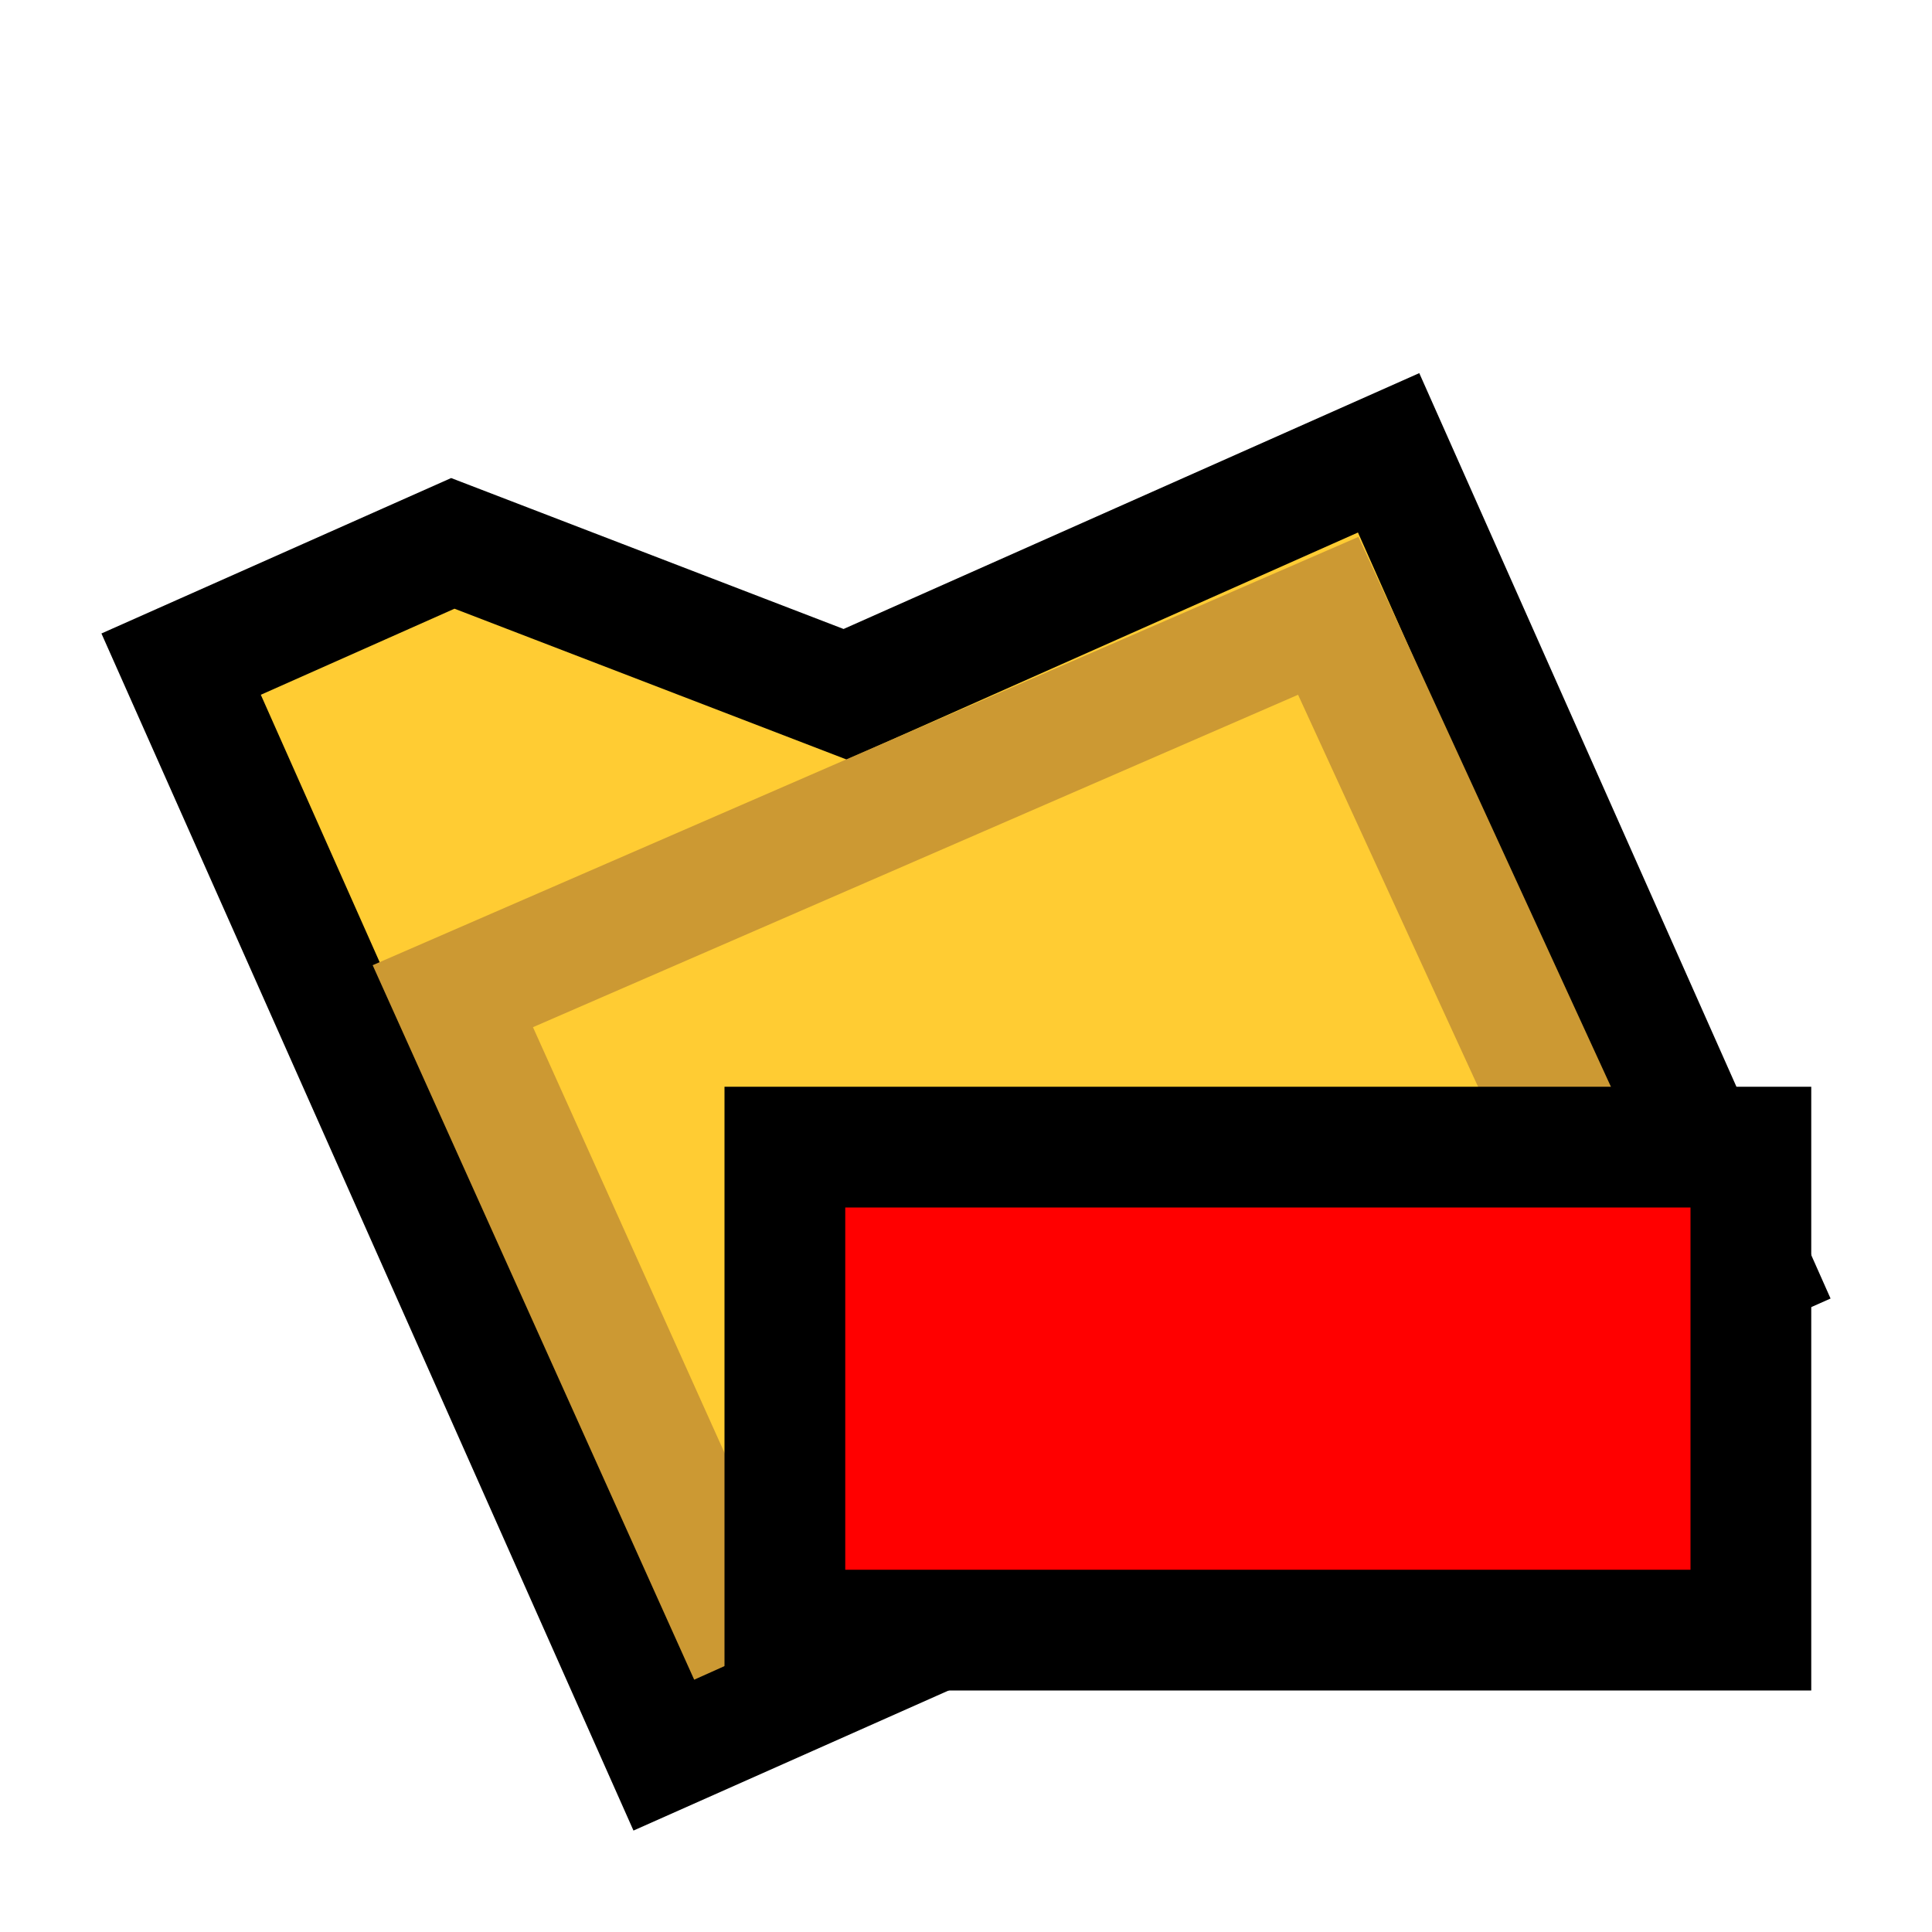 <svg version="1.1" xmlns="http://www.w3.org/2000/svg" viewBox="0 0 16 16">
<path d="M1.5,5.5L3.75,4.5L7,5.75L11.5,3.75L14.5,10.5L5.5,14.5Z" stroke="#000" fill="#FC3"/>
<path d="M3.75,8.25L11,5.1L13.25,10L6,13.25Z" stroke="#C93" fill="#FC3"/>
<path d="M6.5,9.5L14.5,9.5L14.5,13.5L6.5,13.5Z" stroke="#000" fill="#F00"/>
</svg>
